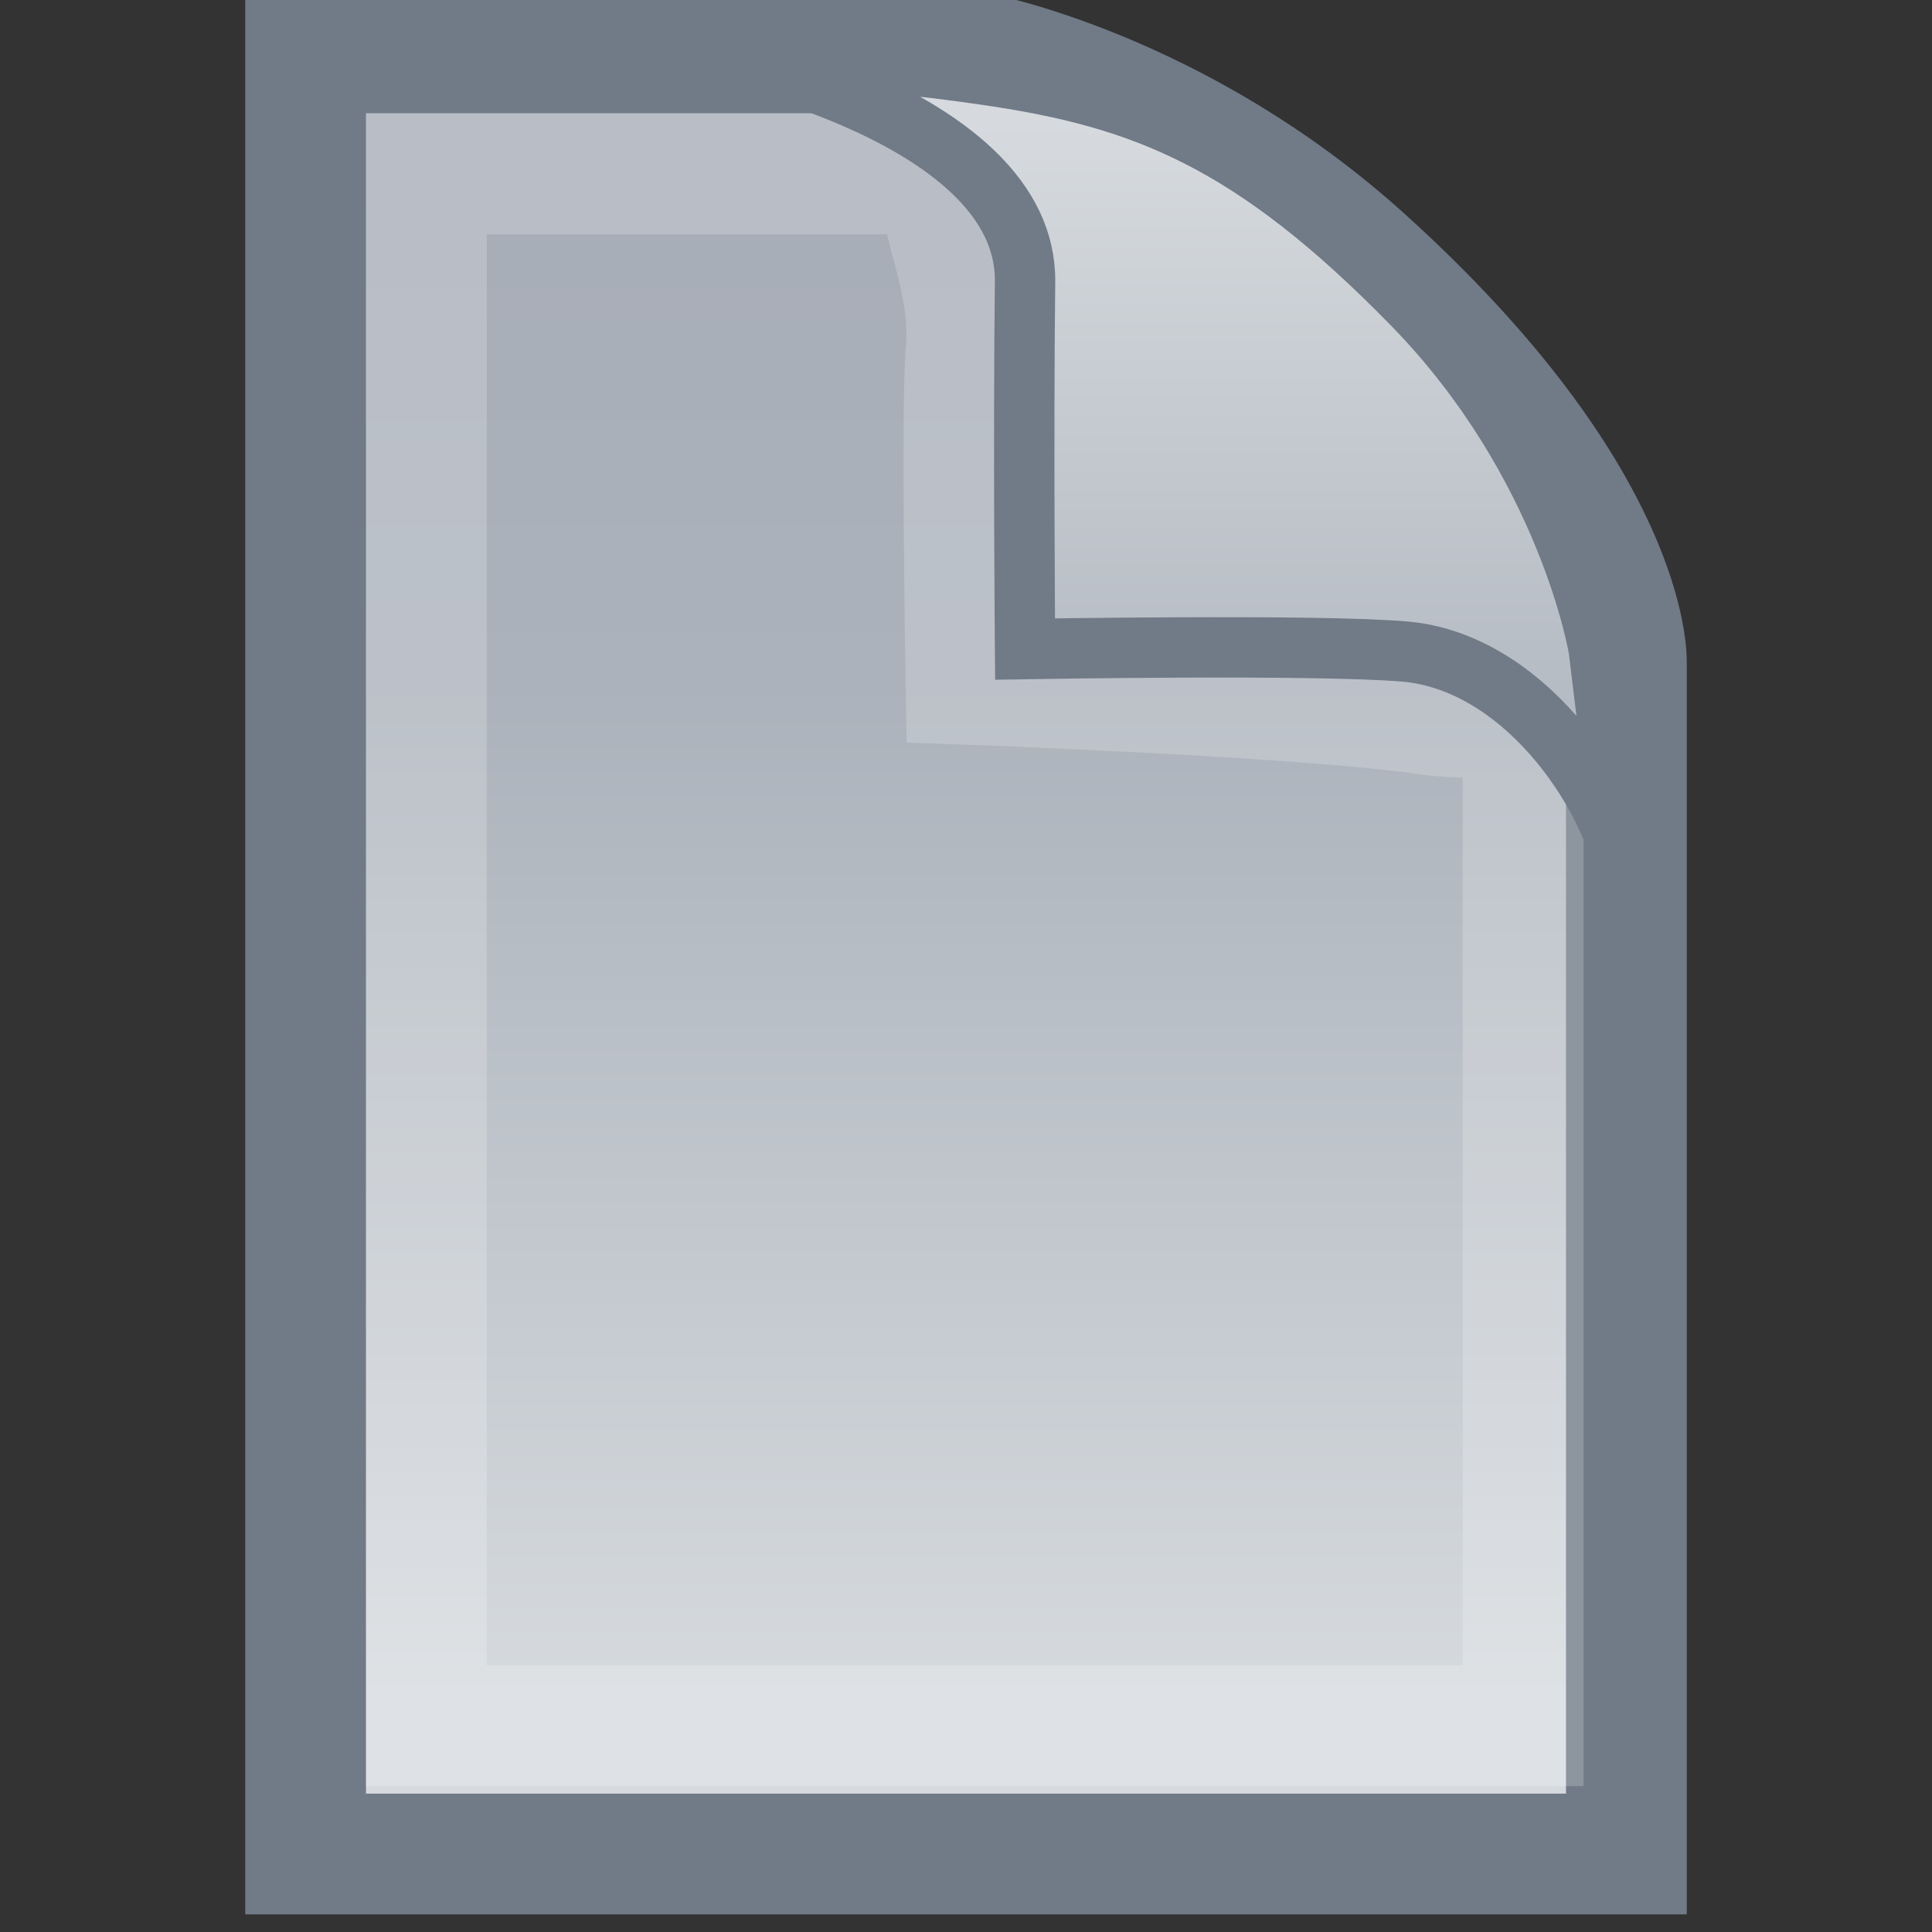 <?xml version="1.0" encoding="utf-8"?>
<!-- Generator: Adobe Illustrator 17.0.2, SVG Export Plug-In . SVG Version: 6.00 Build 0)  -->
<!DOCTYPE svg PUBLIC "-//W3C//DTD SVG 1.1//EN" "http://www.w3.org/Graphics/SVG/1.1/DTD/svg11.dtd">
<svg version="1.1" id="Layer_1" xmlns="http://www.w3.org/2000/svg" xmlns:xlink="http://www.w3.org/1999/xlink" x="0px" y="0px"
	 width="16px" height="16px" viewBox="0 0 16 16" enable-background="new 0 0 16 16" xml:space="preserve">
<rect x="0" y="0" width="16" height="16" fill="#333333" stroke="none"/>
<linearGradient id="SVGID_1_" gradientUnits="userSpaceOnUse" x1="8" y1="15.354" x2="8" y2="0.438">
	<stop  offset="0.088" style="stop-color:#D6DADE"/>
	<stop  offset="0.649" style="stop-color:#ABB2BB"/>
	<stop  offset="1" style="stop-color:#A7ACB7"/>
</linearGradient>
<path fill="url(#SVGID_1_)" stroke="#717A87" d="M2.531,0.437v14.917h10.938V5.896V5.479c0,0,0.041-1.335-2.167-3.333
	C9.76,0.75,8.094,0.437,8.094,0.437H2.531z"/>
<path opacity="0.2" fill="none" stroke="#FFFFFF" d="M3.531,1.44v12.852h9.083V6.142V5.783c0,0-0.157,0.225-0.792,0.133
	C10.785,5.766,8,5.667,8,5.667s-0.039-2.278,0-2.75C8.073,2.042,7.448,1.44,8.151,1.44H3.531z"/>
<linearGradient id="SVGID_2_" gradientUnits="userSpaceOnUse" x1="9.688" y1="0.438" x2="9.688" y2="7.25">
	<stop  offset="0.088" style="stop-color:#D6DADE"/>
	<stop  offset="1" style="stop-color:#ABB2BB"/>
</linearGradient>
<path fill="url(#SVGID_2_)" stroke="#717A87" stroke-width="0.5" d="M5.906,0.437c0,0,2.599,0.52,2.583,1.896
	c-0.015,1.333,0,3.042,0,3.042s2.425-0.042,3.146,0.021c0.958,0.083,1.688,1.125,1.833,1.854L13.24,5.375
	c0,0-0.25-1.531-1.542-2.854c-1.328-1.36-2.229-1.708-3.5-1.896S5.906,0.437,5.906,0.437z"/>
</svg>
